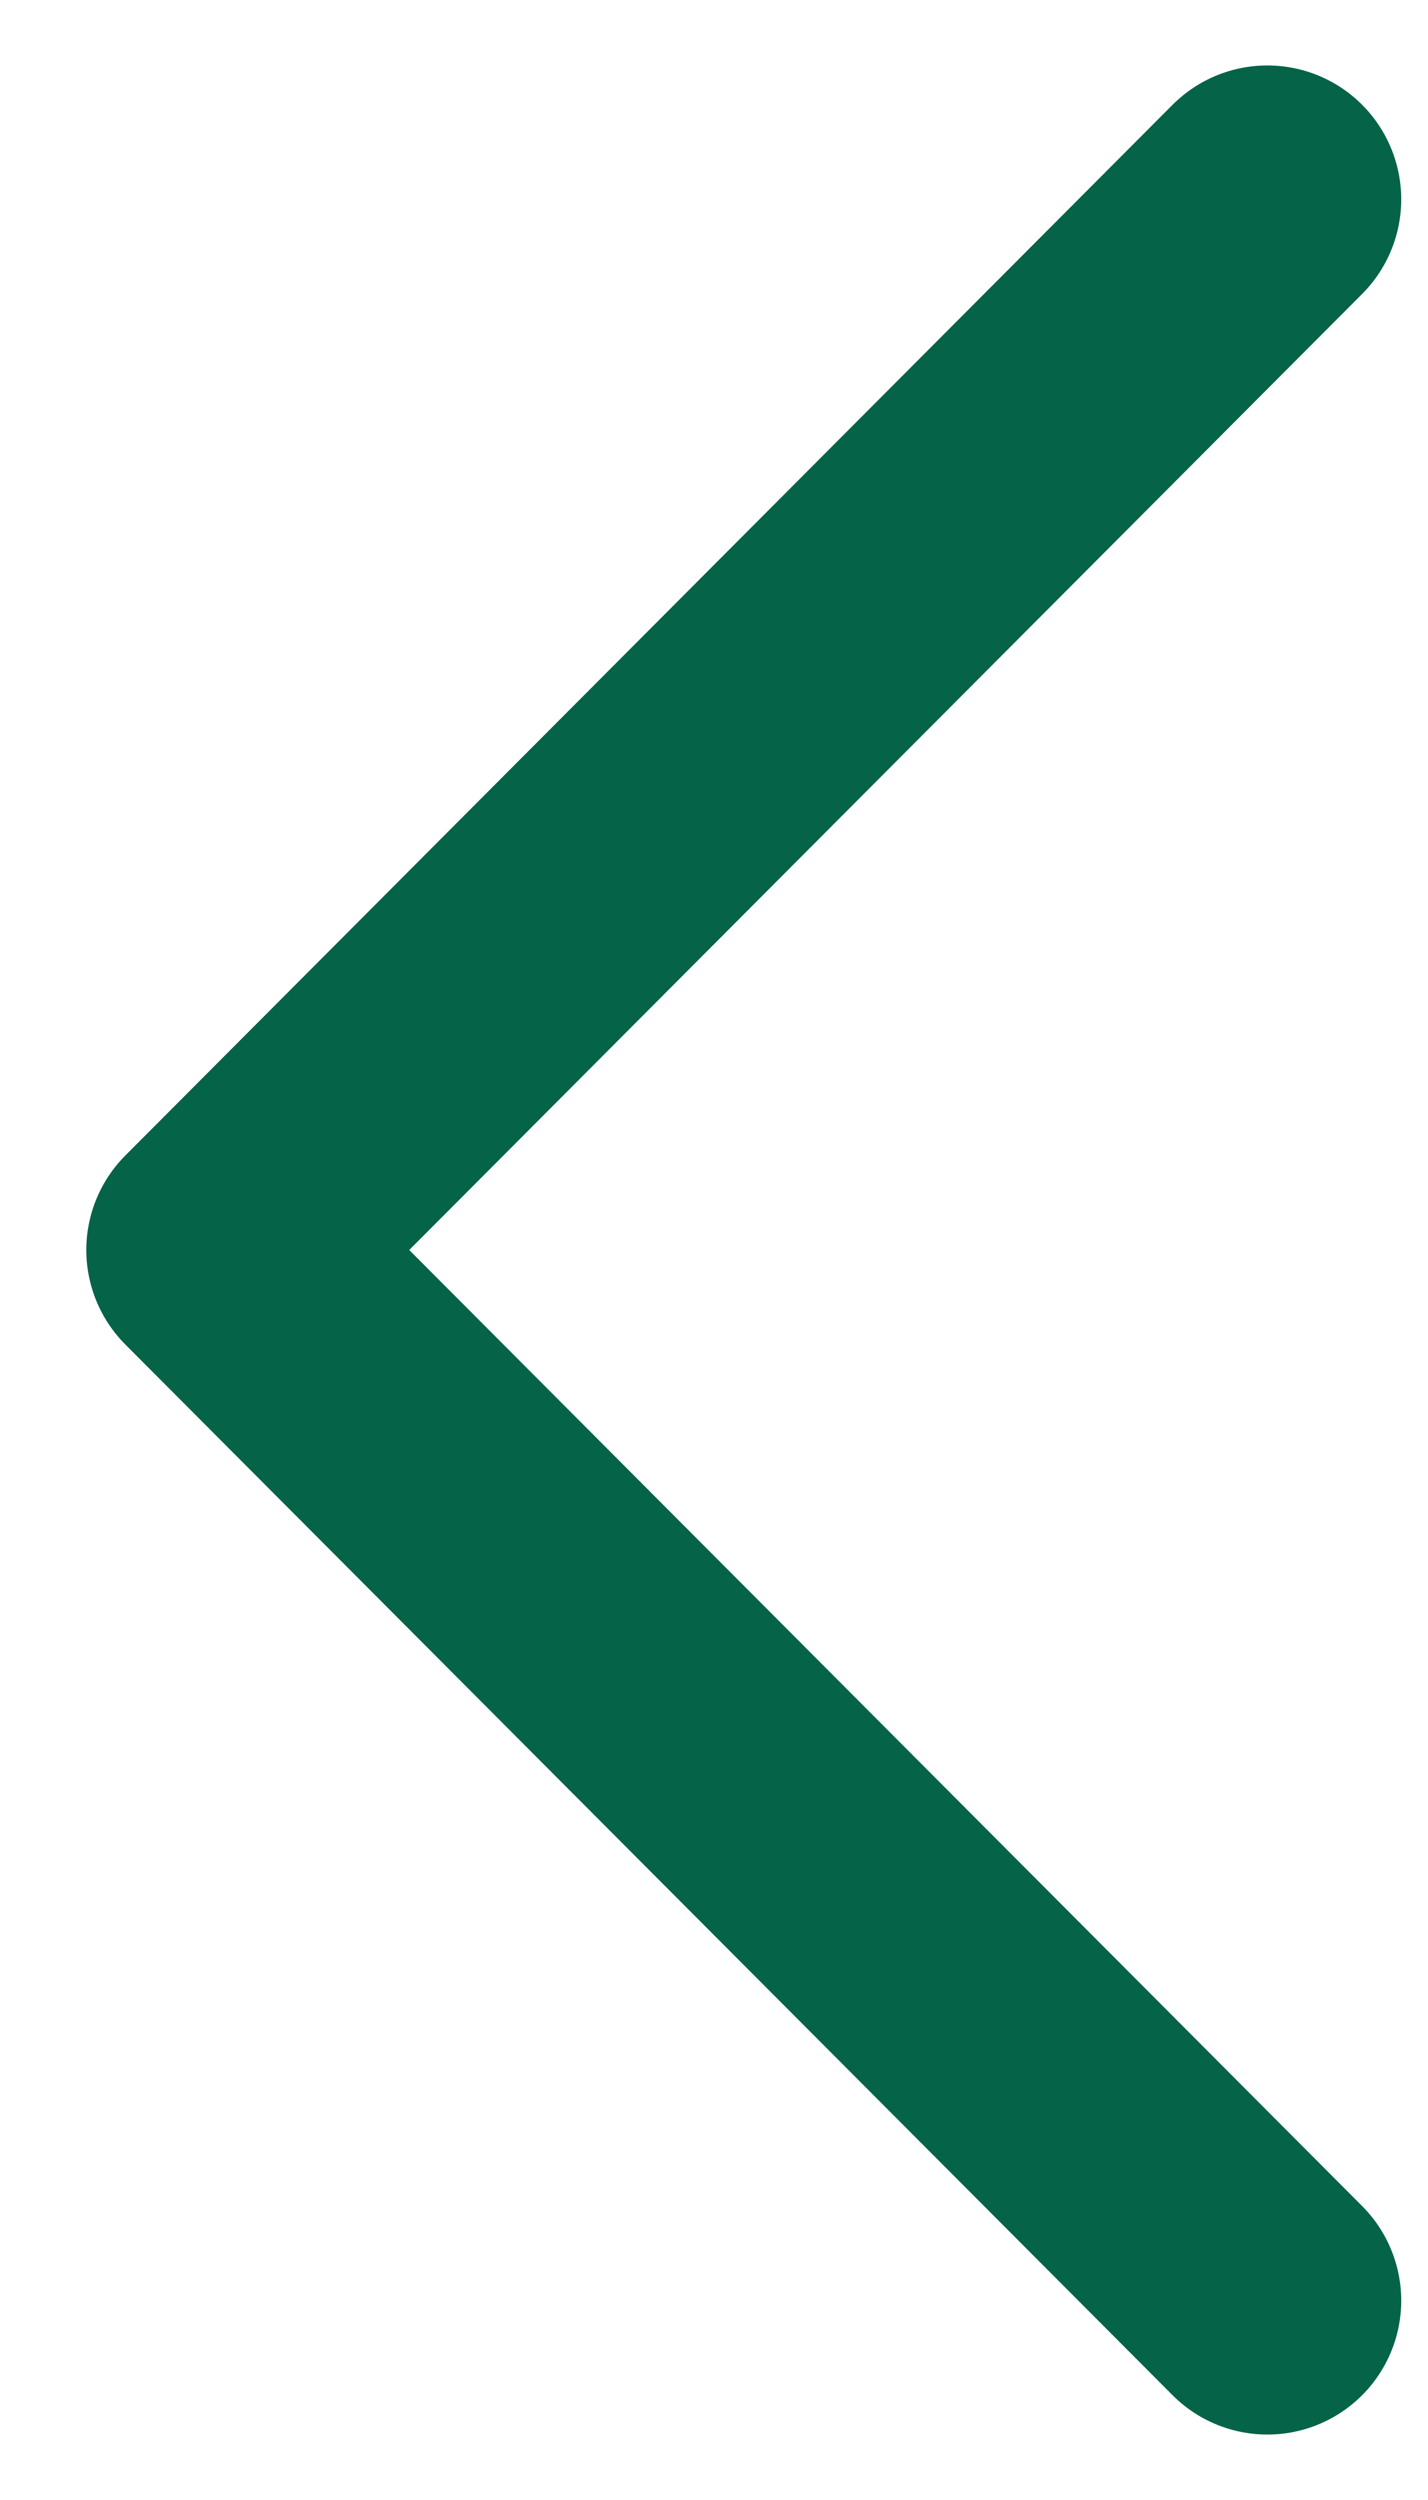 <svg width="16" height="28" viewBox="0 0 16 28" fill="none" xmlns="http://www.w3.org/2000/svg">
<path d="M14.2 25.767L2.467 14L14.2 2.233" stroke="#056348" stroke-width="3" stroke-linecap="round" stroke-linejoin="round"/>
</svg>
